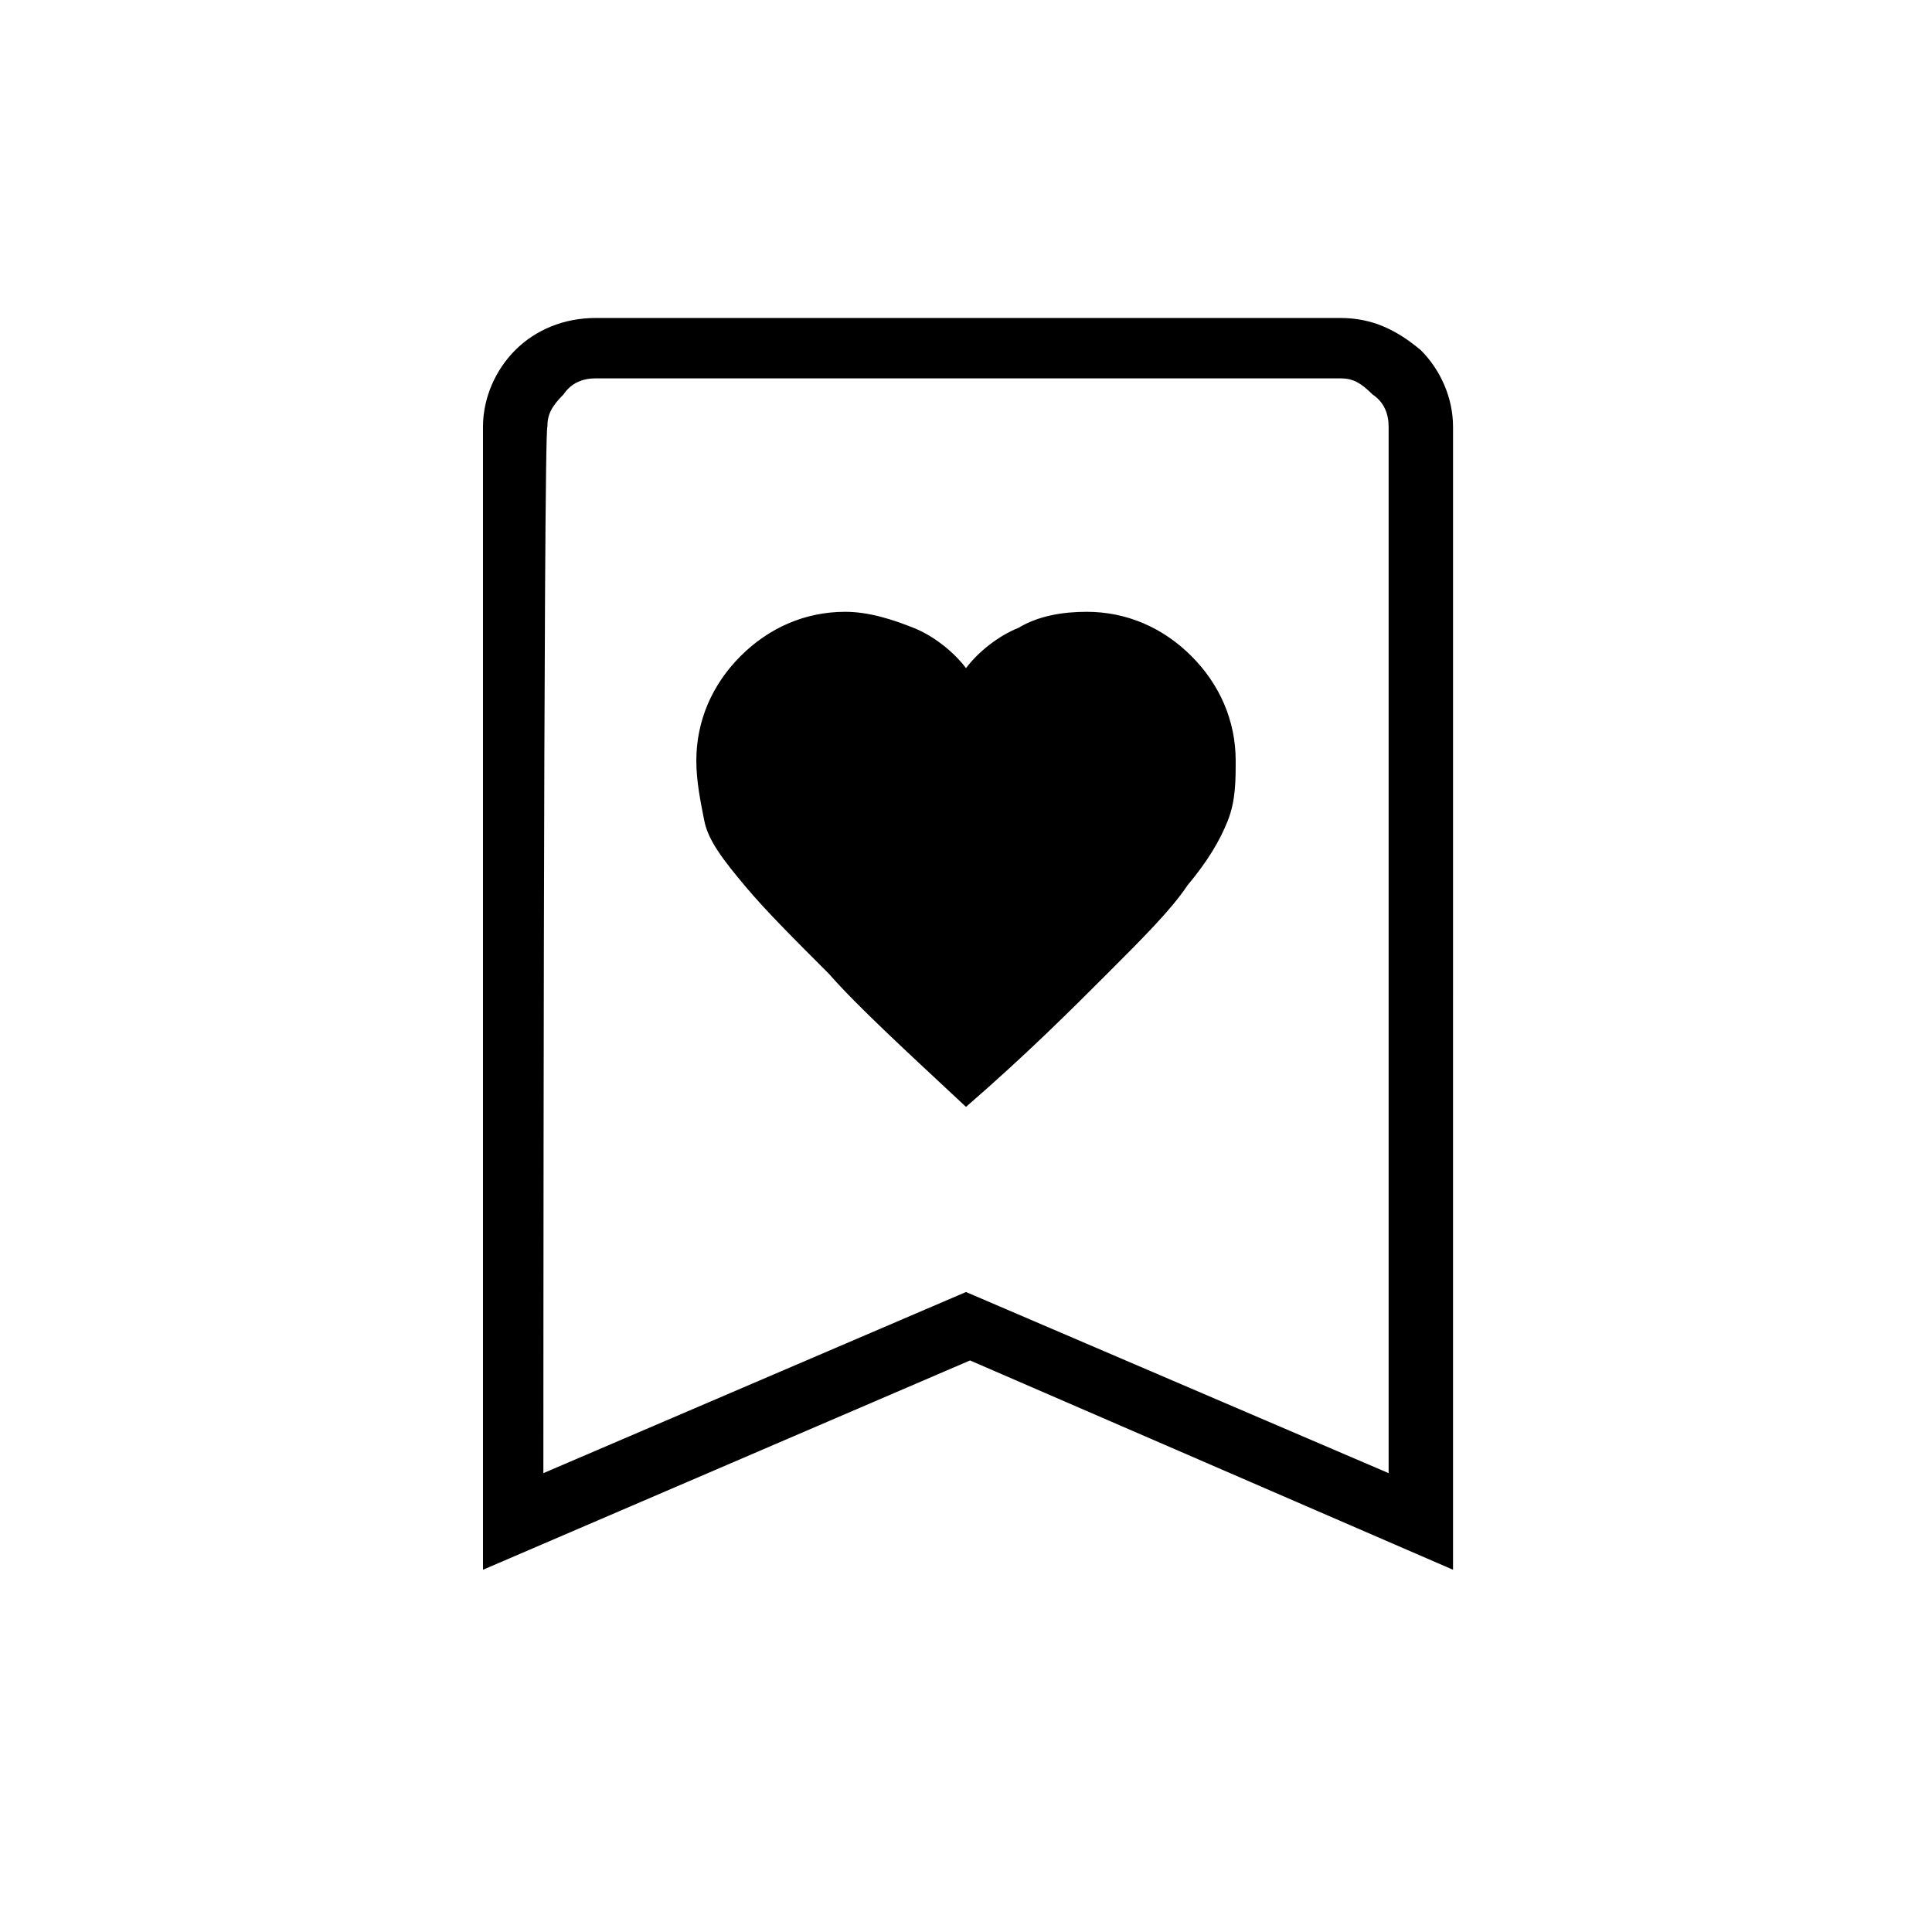 <?xml version="1.0" encoding="utf-8"?>
<!-- Generator: Adobe Illustrator 26.3.1, SVG Export Plug-In . SVG Version: 6.00 Build 0)  -->
<svg version="1.1" id="Слой_1" xmlns="http://www.w3.org/2000/svg" xmlns:xlink="http://www.w3.org/1999/xlink" x="0px" y="0px"
	 viewBox="0 0 48 48" style="enable-background:new 0 0 48 48;" xml:space="preserve">
<path d="M24,27.5c1.5-1.3,2.6-2.4,3.5-3.3s1.6-1.6,2-2.2c0.5-0.6,0.8-1.1,1-1.6s0.2-1,0.2-1.5c0-1-0.4-1.9-1.1-2.6
	c-0.7-0.7-1.6-1.1-2.6-1.1c-0.6,0-1.2,0.1-1.7,0.4c-0.5,0.2-1,0.6-1.3,1c-0.3-0.4-0.8-0.8-1.3-1s-1.1-0.4-1.7-0.4
	c-1,0-1.9,0.4-2.6,1.1s-1.1,1.6-1.1,2.6c0,0.5,0.1,1,0.2,1.5s0.5,1,1,1.6s1.2,1.3,2.1,2.2C21.3,25,22.5,26.1,24,27.5z M12,39V10.6
	c0-0.7,0.3-1.4,0.8-1.9s1.2-0.8,2-0.8h18.5c0.8,0,1.4,0.3,2,0.8c0.5,0.5,0.8,1.2,0.8,1.9V39l-12-5.2L12,39z M13.5,36.6L24,32.1
	l10.5,4.5v-26c0-0.3-0.1-0.6-0.4-0.8c-0.3-0.3-0.5-0.4-0.8-0.4H14.8c-0.3,0-0.6,0.1-0.8,0.4c-0.3,0.3-0.4,0.5-0.4,0.8
	C13.5,10.6,13.5,36.6,13.5,36.6z M13.5,9.4h20.9H13.5z"/>
</svg>
